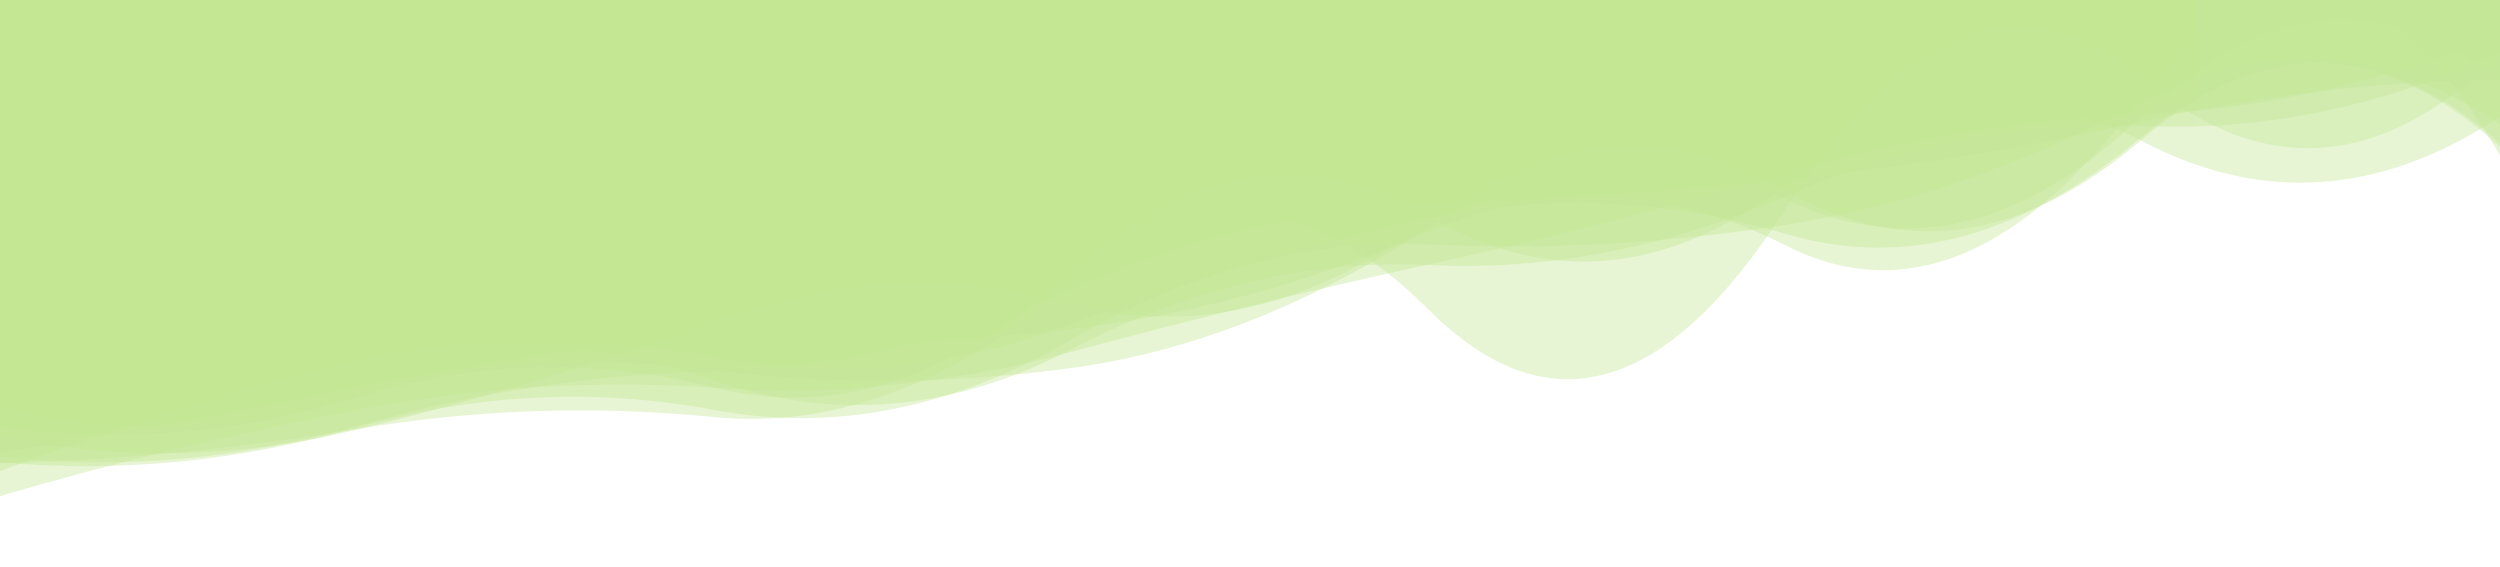 <?xml version="1.0" encoding="utf-8"?><svg xmlns="http://www.w3.org/2000/svg" xmlns:xlink="http://www.w3.org/1999/xlink" width="1869" height="424" preserveAspectRatio="xMidYMid" viewBox="0 0 1869 424" style="z-index:1;margin-right:-2px;display:block;background-repeat-y:initial;background-repeat-x:initial;animation-play-state:paused" ><g transform="translate(934.5,212) scale(1,1) translate(-934.5,-212)" style="transform:matrix(1, 0, 0, 1, 0, 0);animation-play-state:paused" ><linearGradient id="lg-0.057064144638832914" x1="0" x2="1" y1="0" y2="0" style="animation-play-state:paused" ><stop stop-color="#c3e793" offset="0" style="animation-play-state:paused" ></stop>

  
<stop stop-color="#c3e795" offset="1" style="animation-play-state:paused" ></stop></linearGradient>
<path d="M 0 0 L 0 325.92 Q 133.5 353.672 267 321.149 T 534 239.745 T 801 227.018 T 1068 164.897 T 1335 142.666 T 1602 103.7 T 1869 107.231 L 1869 0 Z" fill="url(#lg-0.057064144638832914)" opacity="0.4" style="opacity:0.4;animation-play-state:paused" ></path>
<path d="M 0 0 L 0 370.855 Q 133.5 331.877 267 306.297 T 534 289.836 T 801 263.001 T 1068 197.735 T 1335 129.508 T 1602 85.405 T 1869 25.782 L 1869 0 Z" fill="url(#lg-0.057064144638832914)" opacity="0.4" style="opacity:0.4;animation-play-state:paused" ></path>
<path d="M 0 0 L 0 303.688 Q 133.5 337.099 267 295.806 T 534 257.683 T 801 245.741 T 1068 173.259 T 1335 183.526 T 1602 71.139 T 1869 116.045 L 1869 0 Z" fill="url(#lg-0.057064144638832914)" opacity="0.4" style="opacity:0.4;animation-play-state:paused" ></path>
<path d="M 0 0 L 0 346.373 Q 133.5 342.816 267 320.676 T 534 311.822 T 801 211.594 T 1068 231.512 T 1335 155.898 T 1602 58.986 T 1869 40.556 L 1869 0 Z" fill="url(#lg-0.057064144638832914)" opacity="0.4" style="opacity:0.4;animation-play-state:paused" ></path>
<path d="M 0 0 L 0 352.244 Q 133.5 301.206 267 269.575 T 534 284.29 T 801 261.127 T 1068 198.155 T 1335 146.477 T 1602 94.208 T 1869 39.407 L 1869 0 Z" fill="url(#lg-0.057064144638832914)" opacity="0.4" style="opacity:0.4;animation-play-state:paused" ></path>
<path d="M 0 0 L 0 341.406 Q 133.5 356.43 267 318.419 T 534 277.415 T 801 215.794 T 1068 152.34 T 1335 134.01 T 1602 90.648 T 1869 59.916 L 1869 0 Z" fill="url(#lg-0.057064144638832914)" opacity="0.4" style="opacity:0.4;animation-play-state:paused" ></path>
<path d="M 0 0 L 0 338.086 Q 133.5 317.751 267 288.978 T 534 276.743 T 801 275.132 T 1068 170.236 T 1335 148.728 T 1602 86.054 T 1869 59.581 L 1869 0 Z" fill="url(#lg-0.057064144638832914)" opacity="0.4" style="opacity:0.4;animation-play-state:paused" ></path>
<path d="M 0 0 L 0 318.866 Q 133.5 337.995 267 296.95 T 534 289.798 T 801 203.522 T 1068 161.59 T 1335 137.98 T 1602 105.847 T 1869 87.198 L 1869 0 Z" fill="url(#lg-0.057064144638832914)" opacity="0.4" style="opacity:0.4;animation-play-state:paused" ></path>
<path d="M 0 0 L 0 345.637 Q 133.5 357.662 267 319.627 T 534 306.536 T 801 253.905 T 1068 182.691 T 1335 168.037 T 1602 75.82 T 1869 92.965 L 1869 0 Z" fill="url(#lg-0.057064144638832914)" opacity="0.4" style="opacity:0.4;animation-play-state:paused" ></path>
<path d="M 0 0 L 0 319.957 Q 133.5 326.952 267 283.985 T 534 266.993 T 801 242.007 T 1068 163.196 T 1335 174.89 T 1602 101.554 T 1869 109.819 L 1869 0 Z" fill="url(#lg-0.057064144638832914)" opacity="0.4" style="opacity:0.4;animation-play-state:paused" ></path></g></svg>